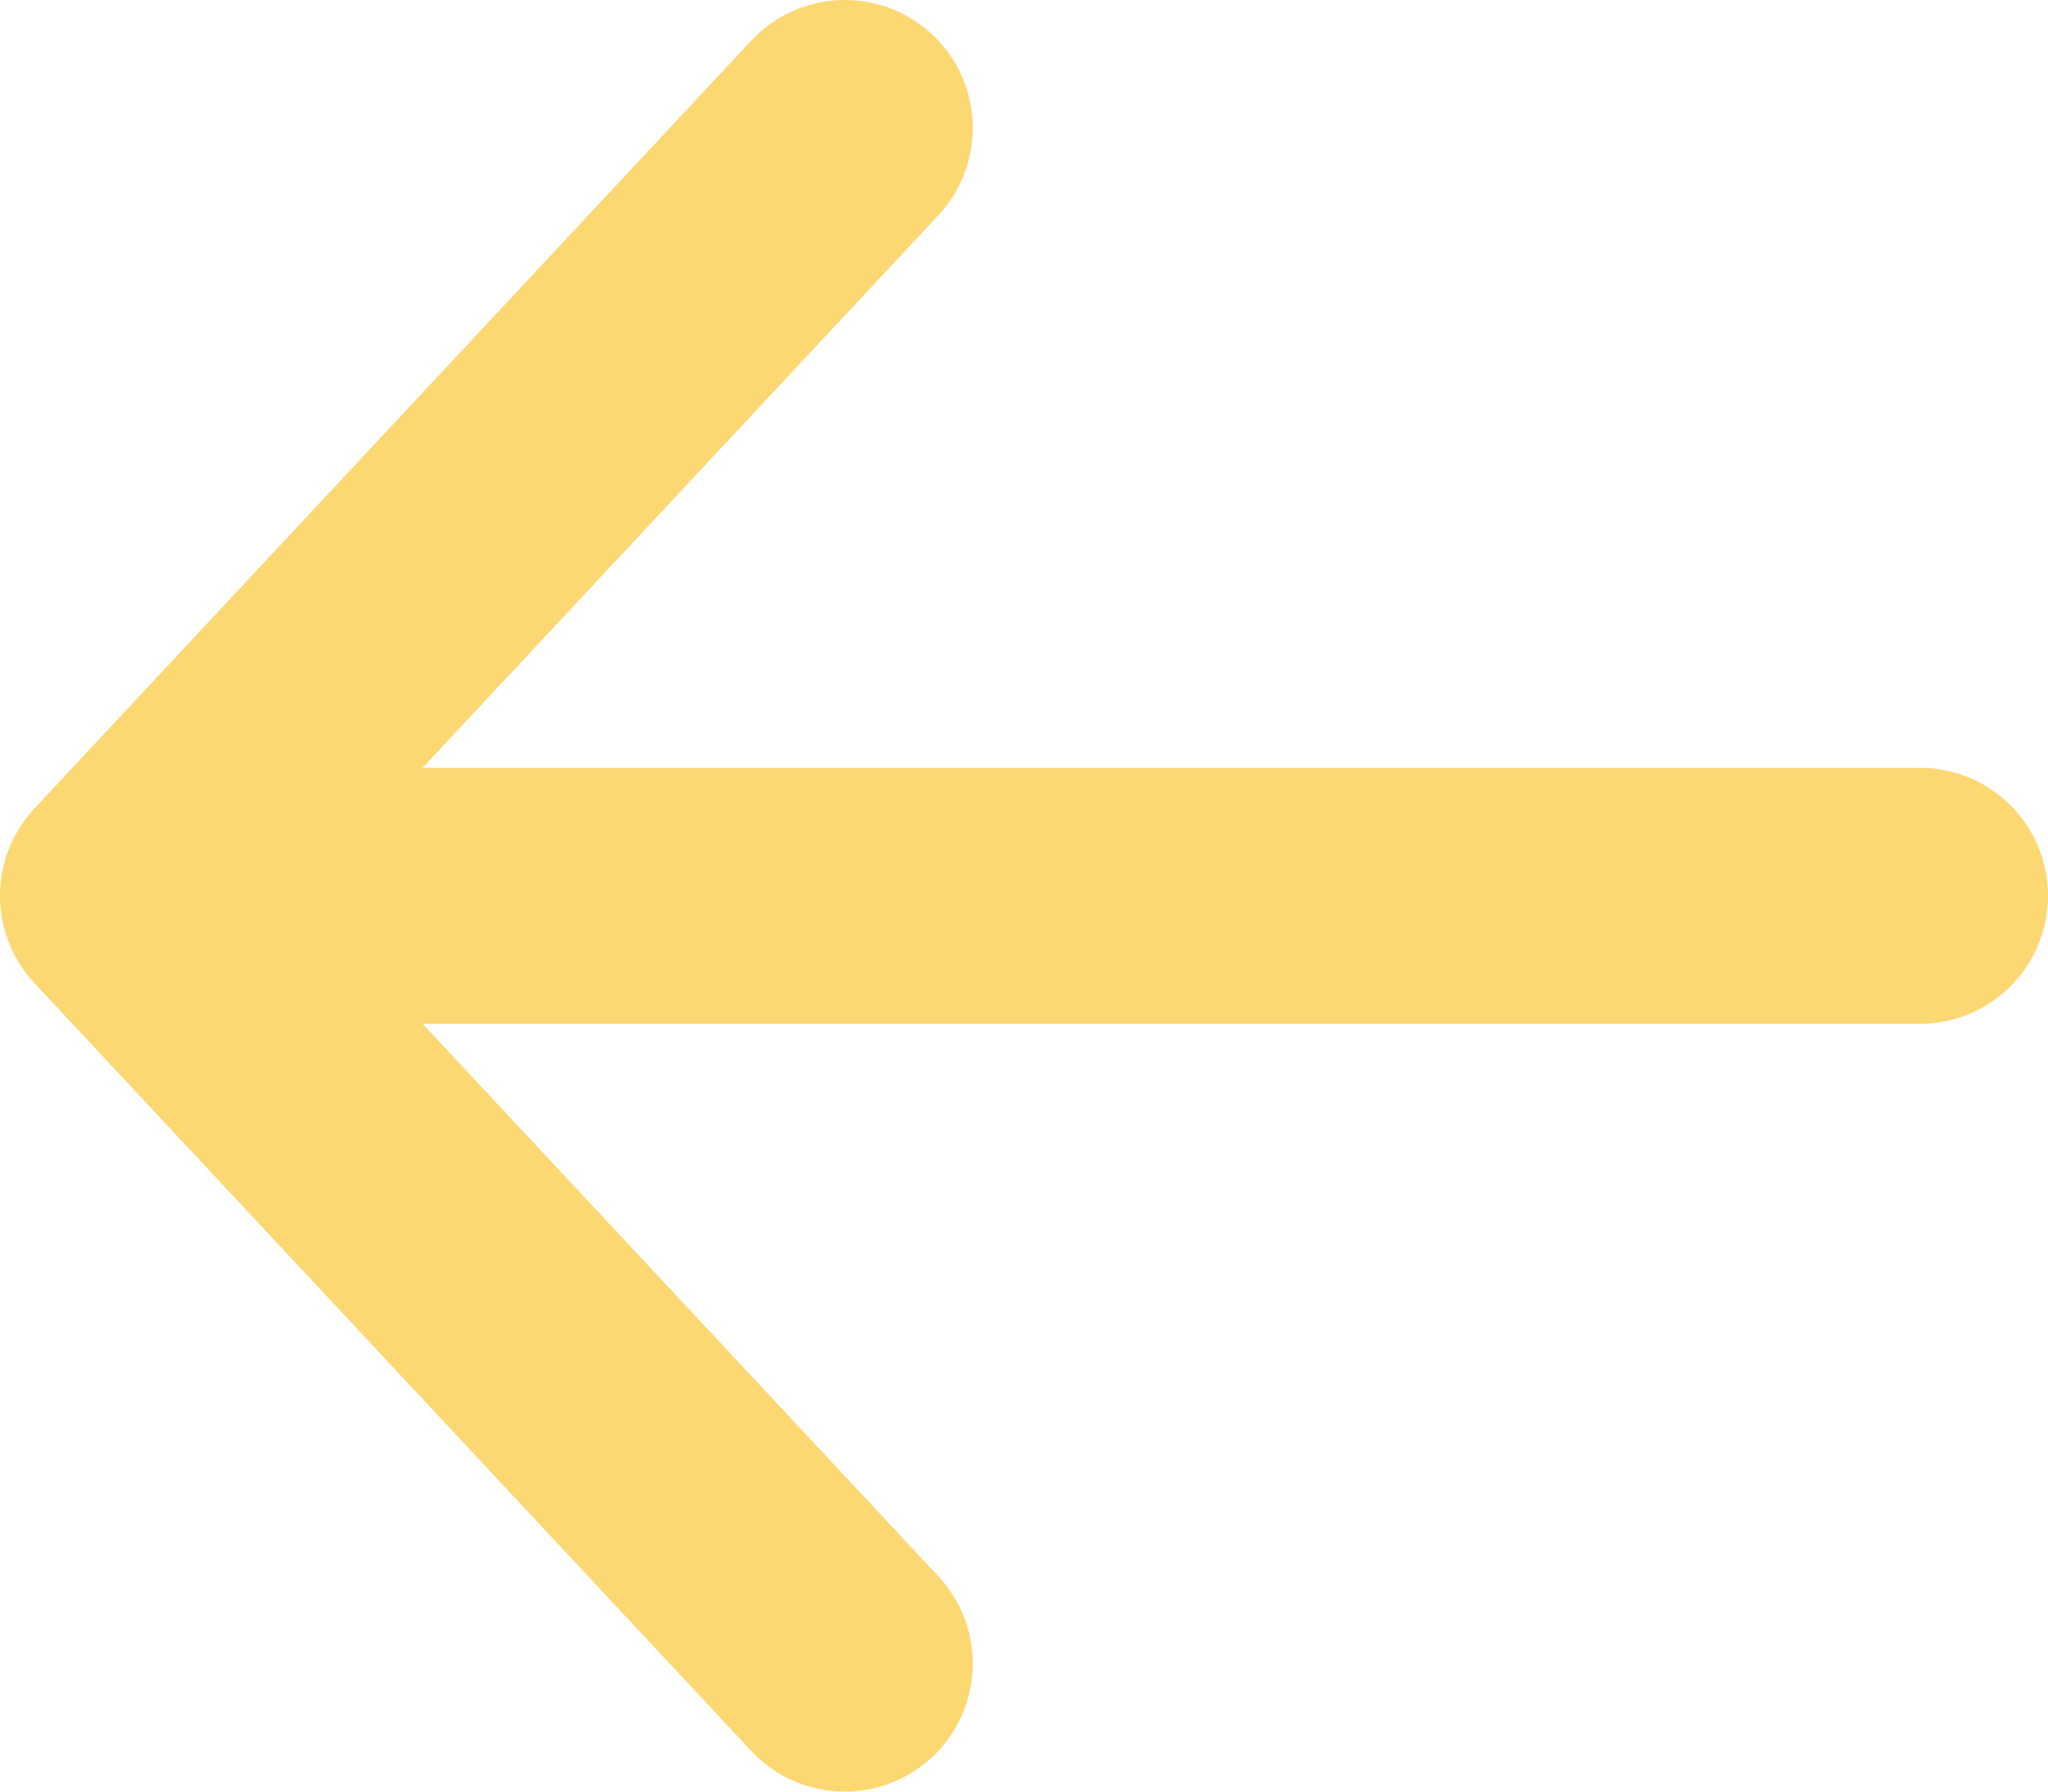 <svg width="16" height="14" viewBox="0 0 16 14" fill="none" xmlns="http://www.w3.org/2000/svg">
<path d="M6.6 1L1 7L6.6 13M1 7H15H1Z" stroke="#FCD873" stroke-width="2" stroke-linecap="round" stroke-linejoin="round"/>
</svg>
